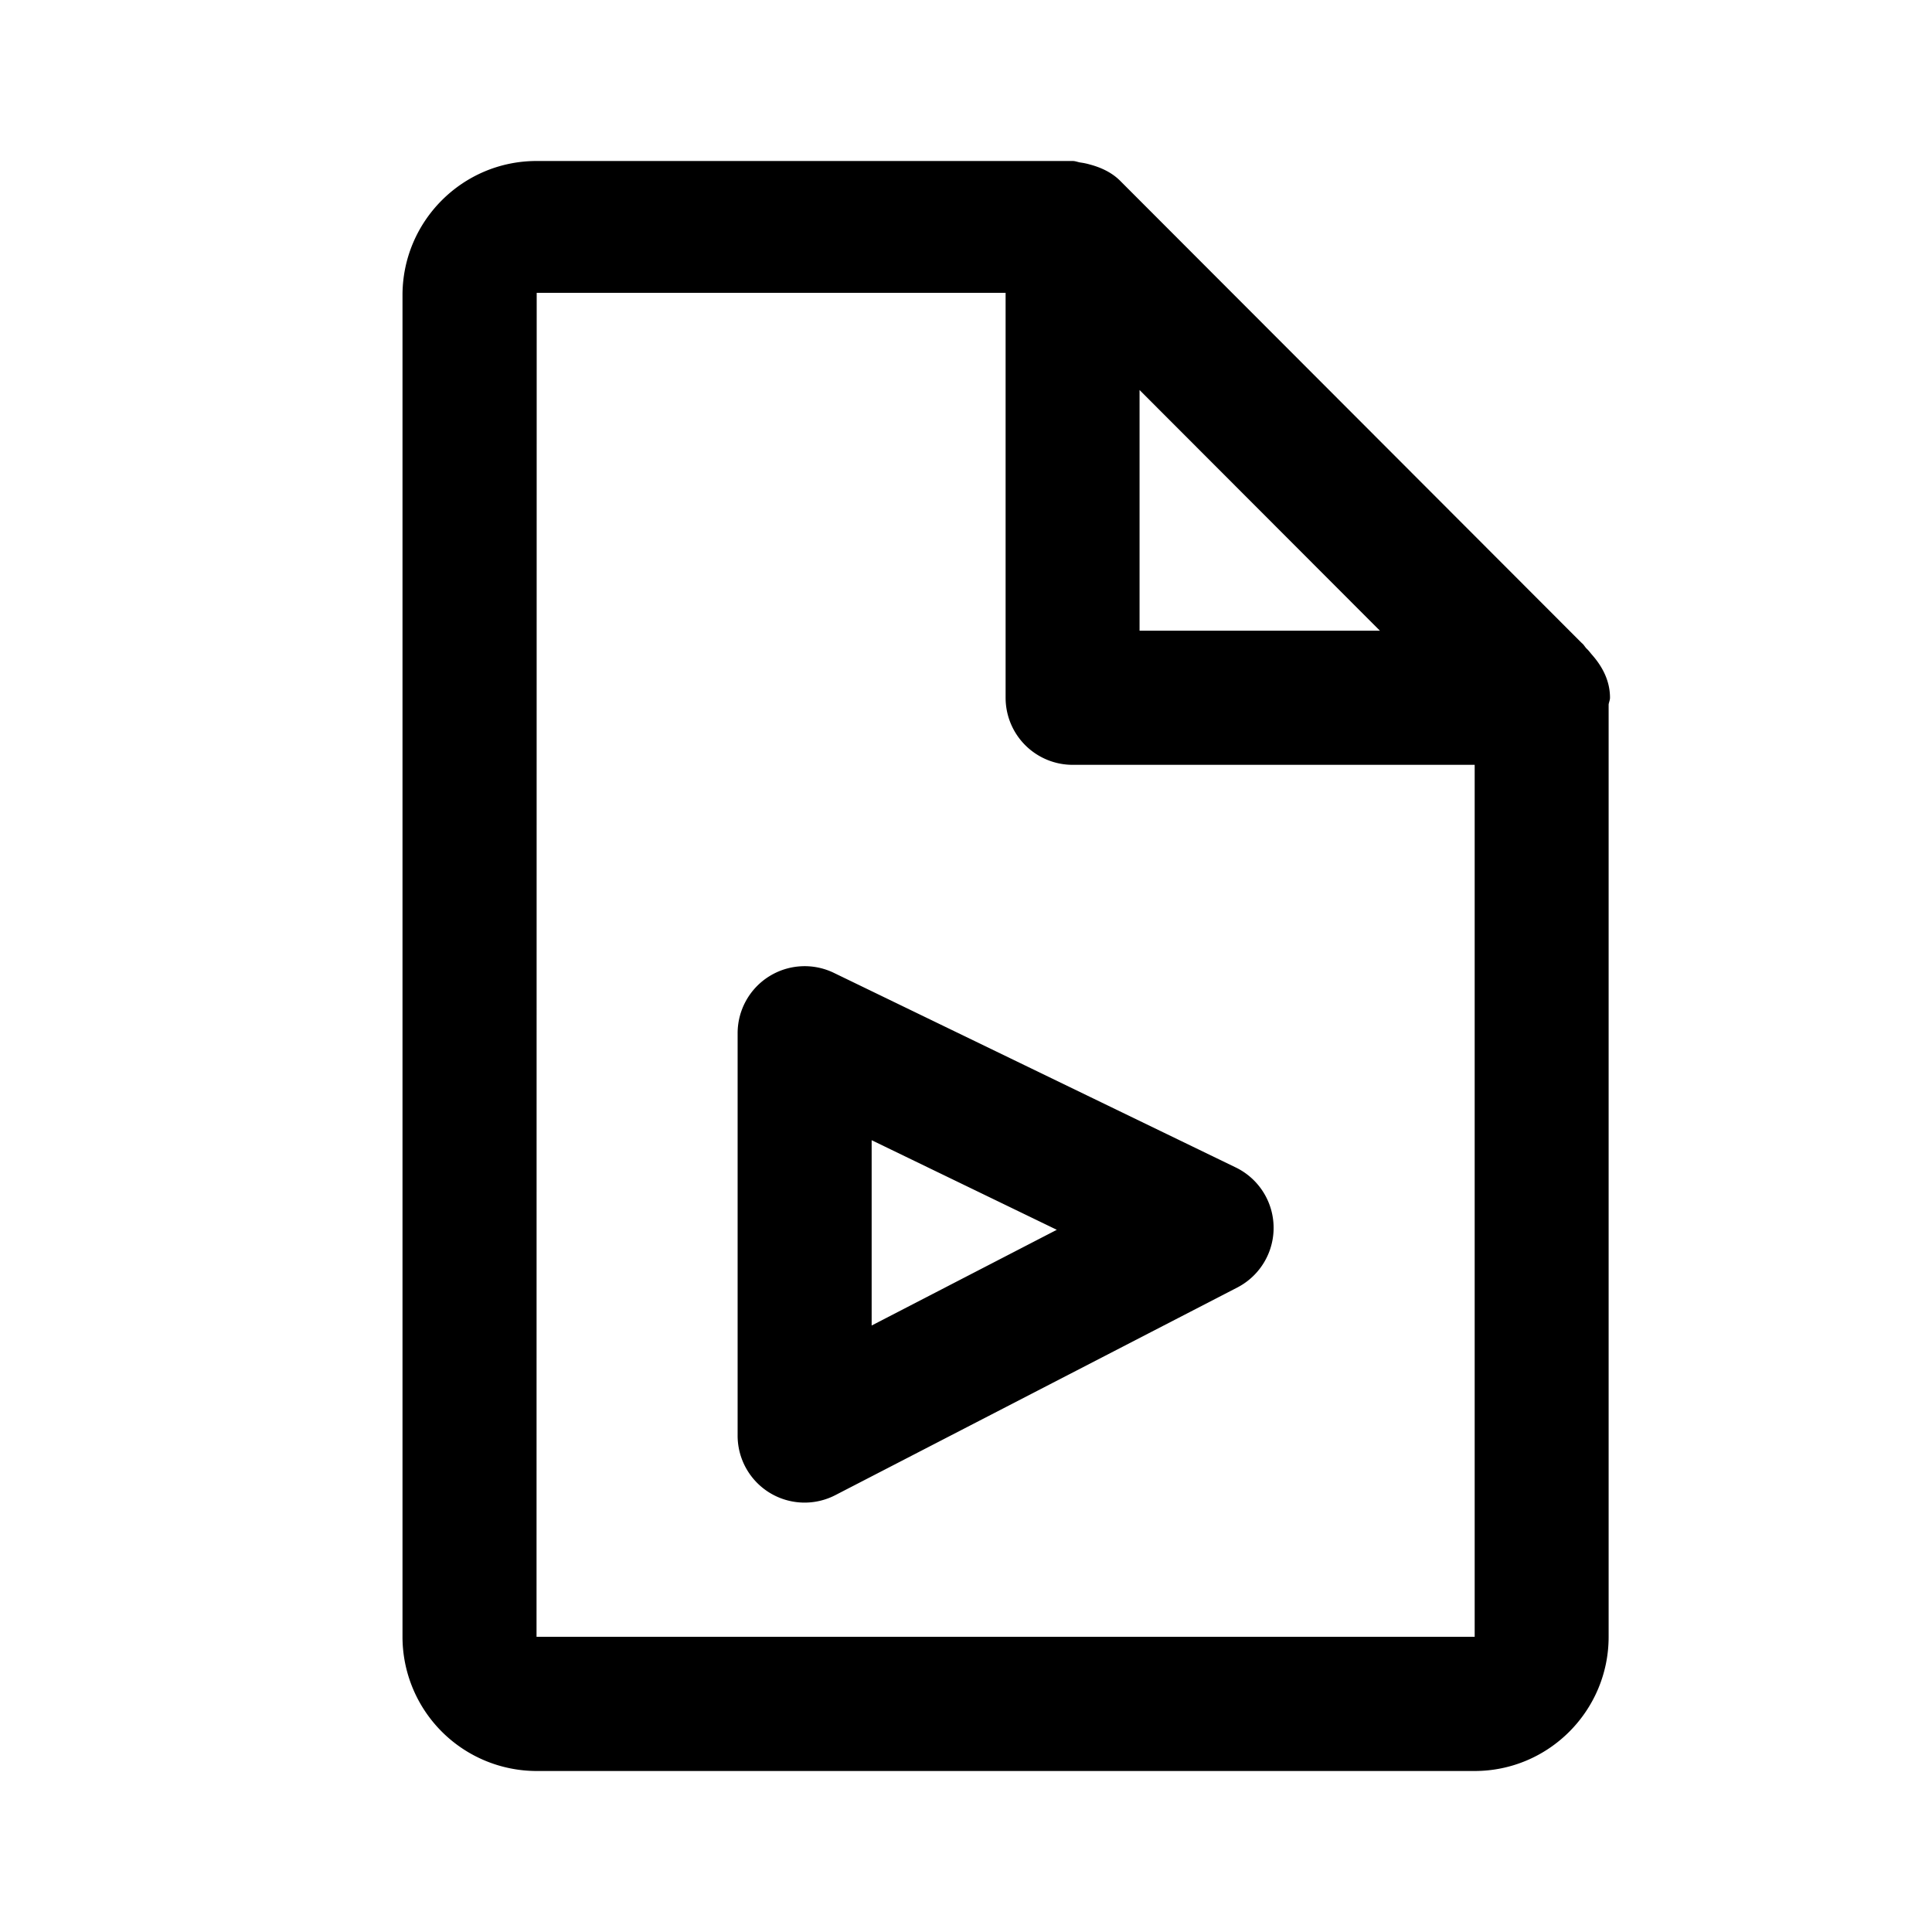 <svg xmlns="http://www.w3.org/2000/svg" fill="none" viewBox="0 0 24 24"><path fill="currentColor" fill-rule="evenodd" d="M20 8.668c0 .029-.013.054-.017.083v11.582c0 .919-.746 1.667-1.665 1.667H6.665A1.668 1.668 0 0 1 5 20.333V3.667C5 2.747 5.747 2 6.665 2h6.66c.037 0 .068.016.105.02a.79.79 0 0 1 .107.023c.143.038.274.1.376.201l5.736 5.744c.027.02.04.051.064.073s.041.047.062.071c.13.147.225.324.225.536ZM6.665 20.333h11.654V9.501h-4.995a.833.833 0 0 1-.832-.833v-5.03H6.667l-.002 16.695Zm7.491-15.488v2.99h2.986l-2.986-2.99Zm1.196 9.658a.834.834 0 0 1 .02 1.49l-4.995 2.58a.832.832 0 0 1-1.214-.74v-4.998a.833.833 0 0 1 1.195-.75l4.994 2.418Zm-4.524 1.963 2.3-1.189-2.3-1.113v2.302Z" clip-rule="evenodd"/></svg>